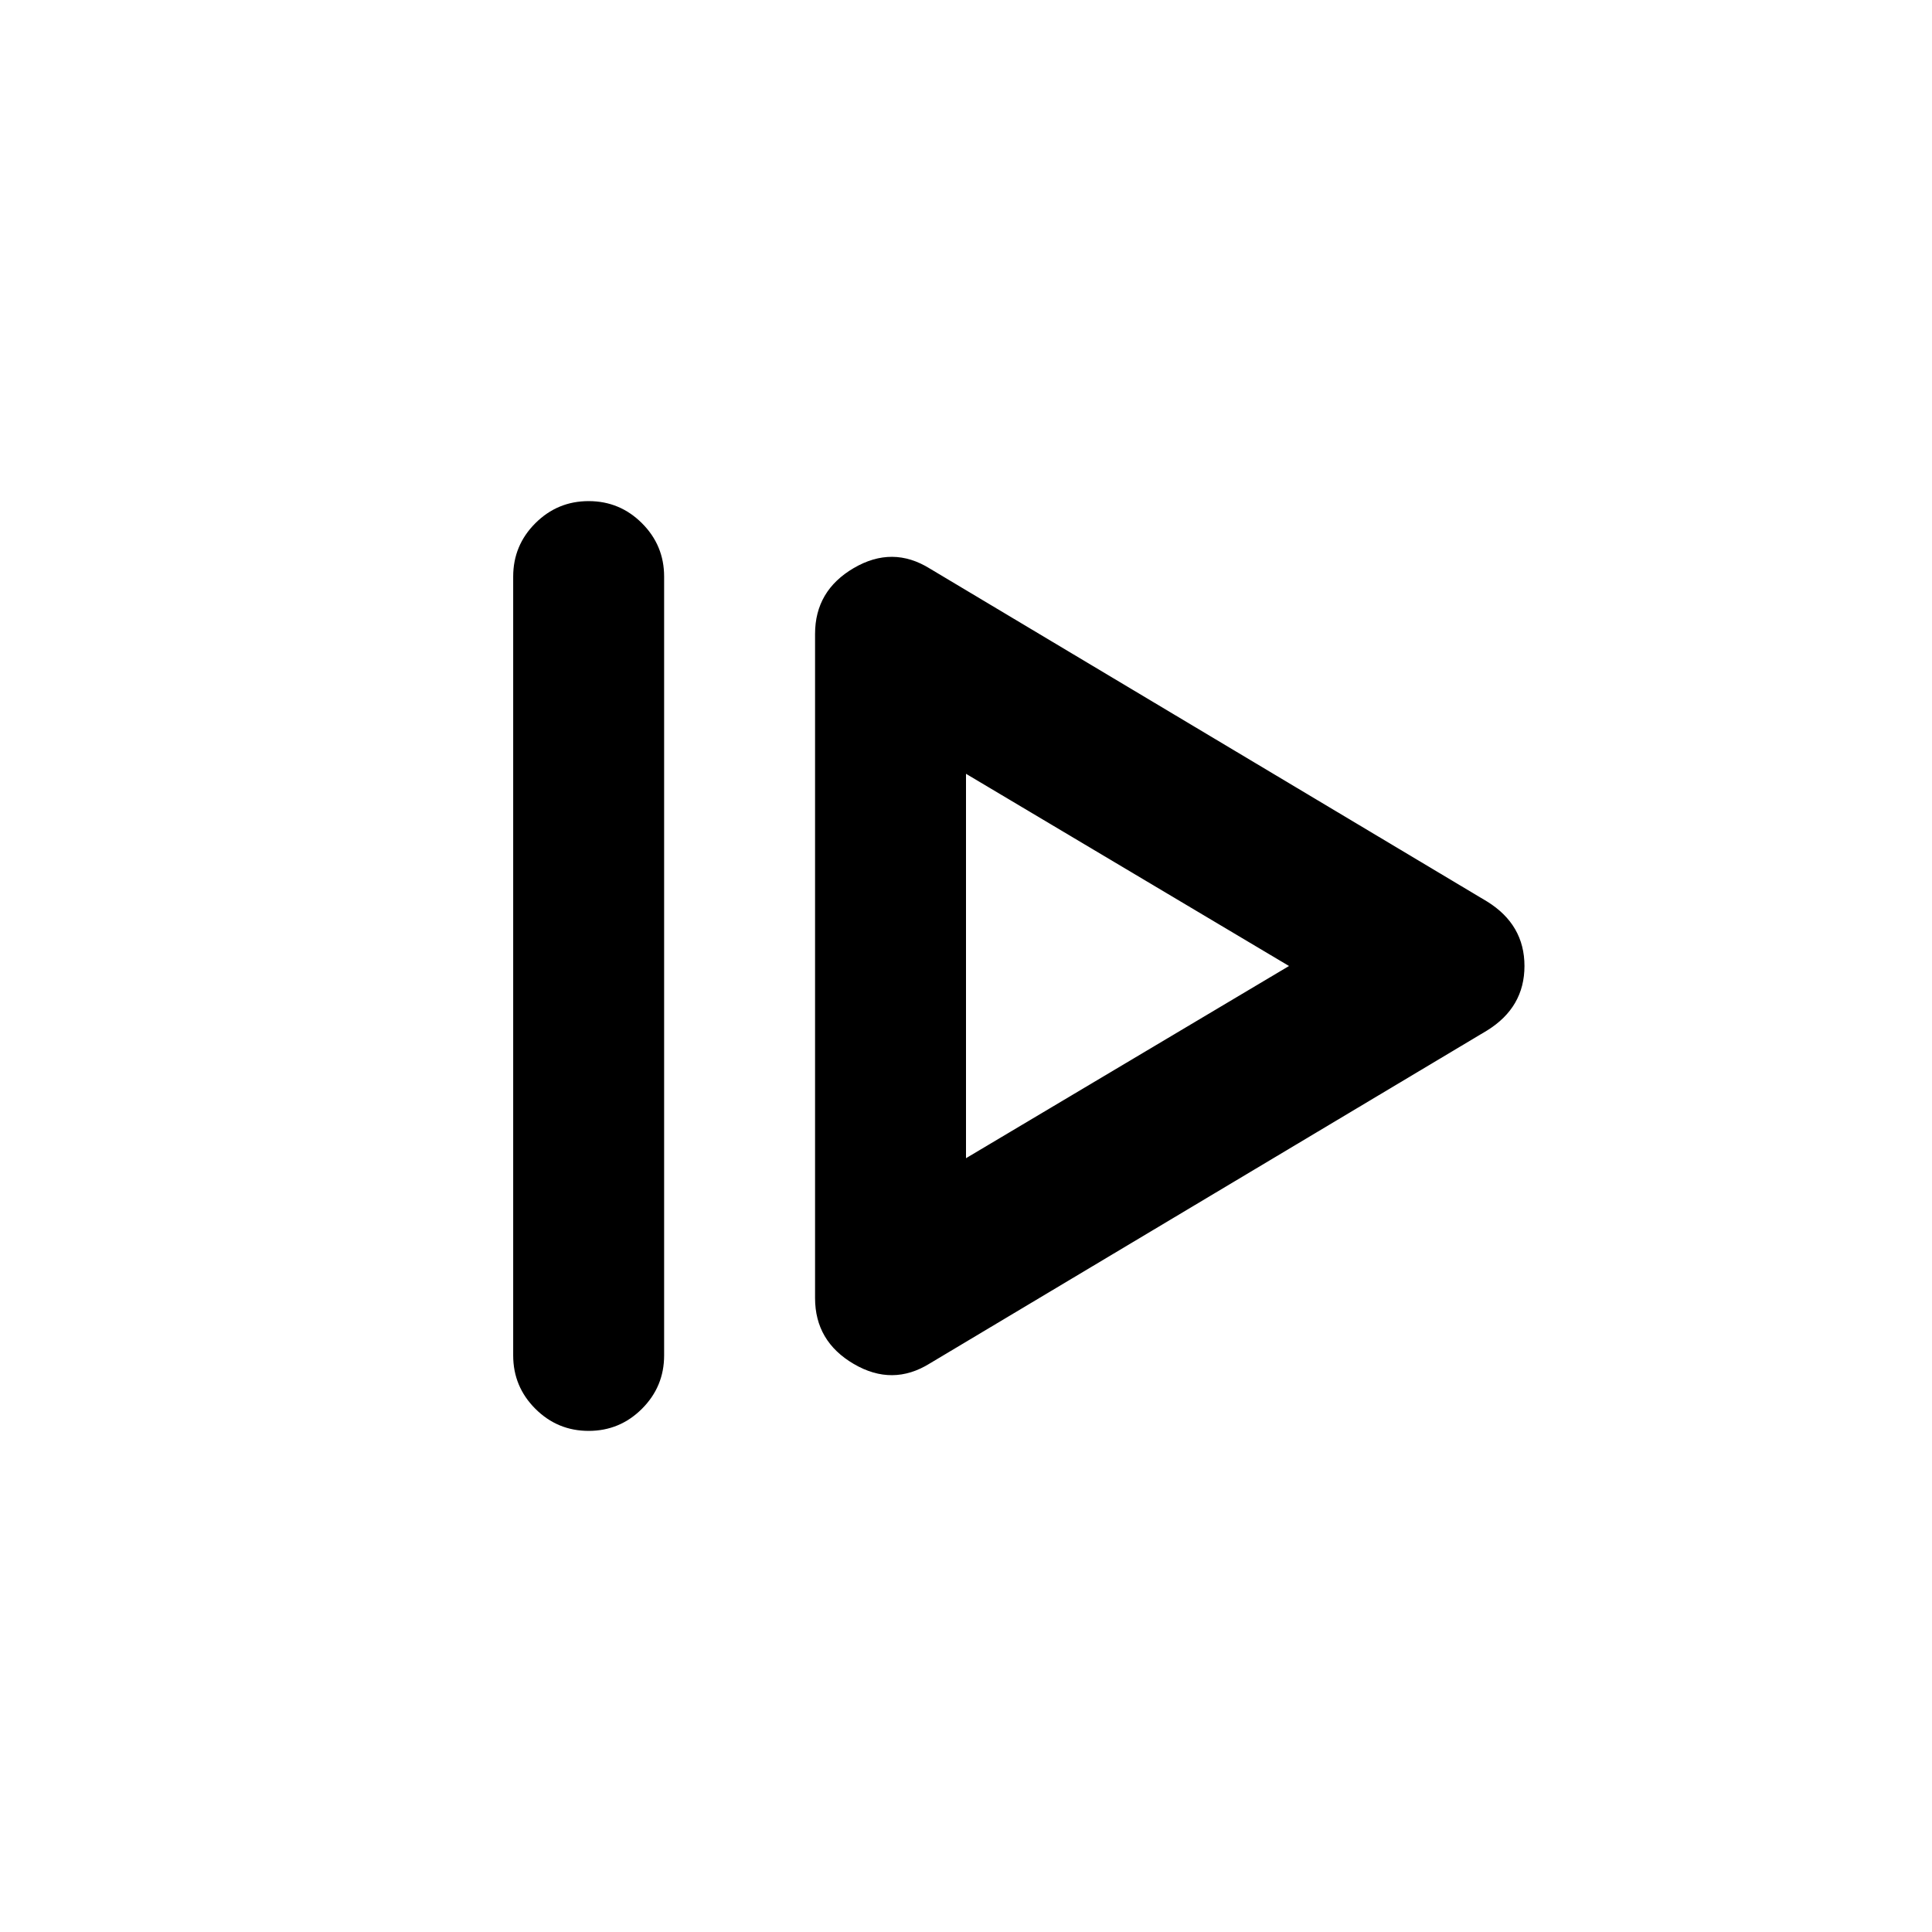 <svg xmlns="http://www.w3.org/2000/svg" height="24" viewBox="0 96 960 960" width="24"><path d="M255 769.5v-387q0-15.5 11-26.5t26.5-11q15.5 0 26.5 11t11 26.5v387q0 15.5-11 26.5t-26.5 11q-15.5 0-26.5-11t-11-26.5Zm207 4q-18.5 11.5-37.75.25T405 741V411q0-21.5 19.25-32.75t37.75.25L739 544q18.5 11.5 18.5 32T739 608L462 773.5Zm18-102L640.5 576 480 480.5v191Zm0-95.5Z"/></svg>